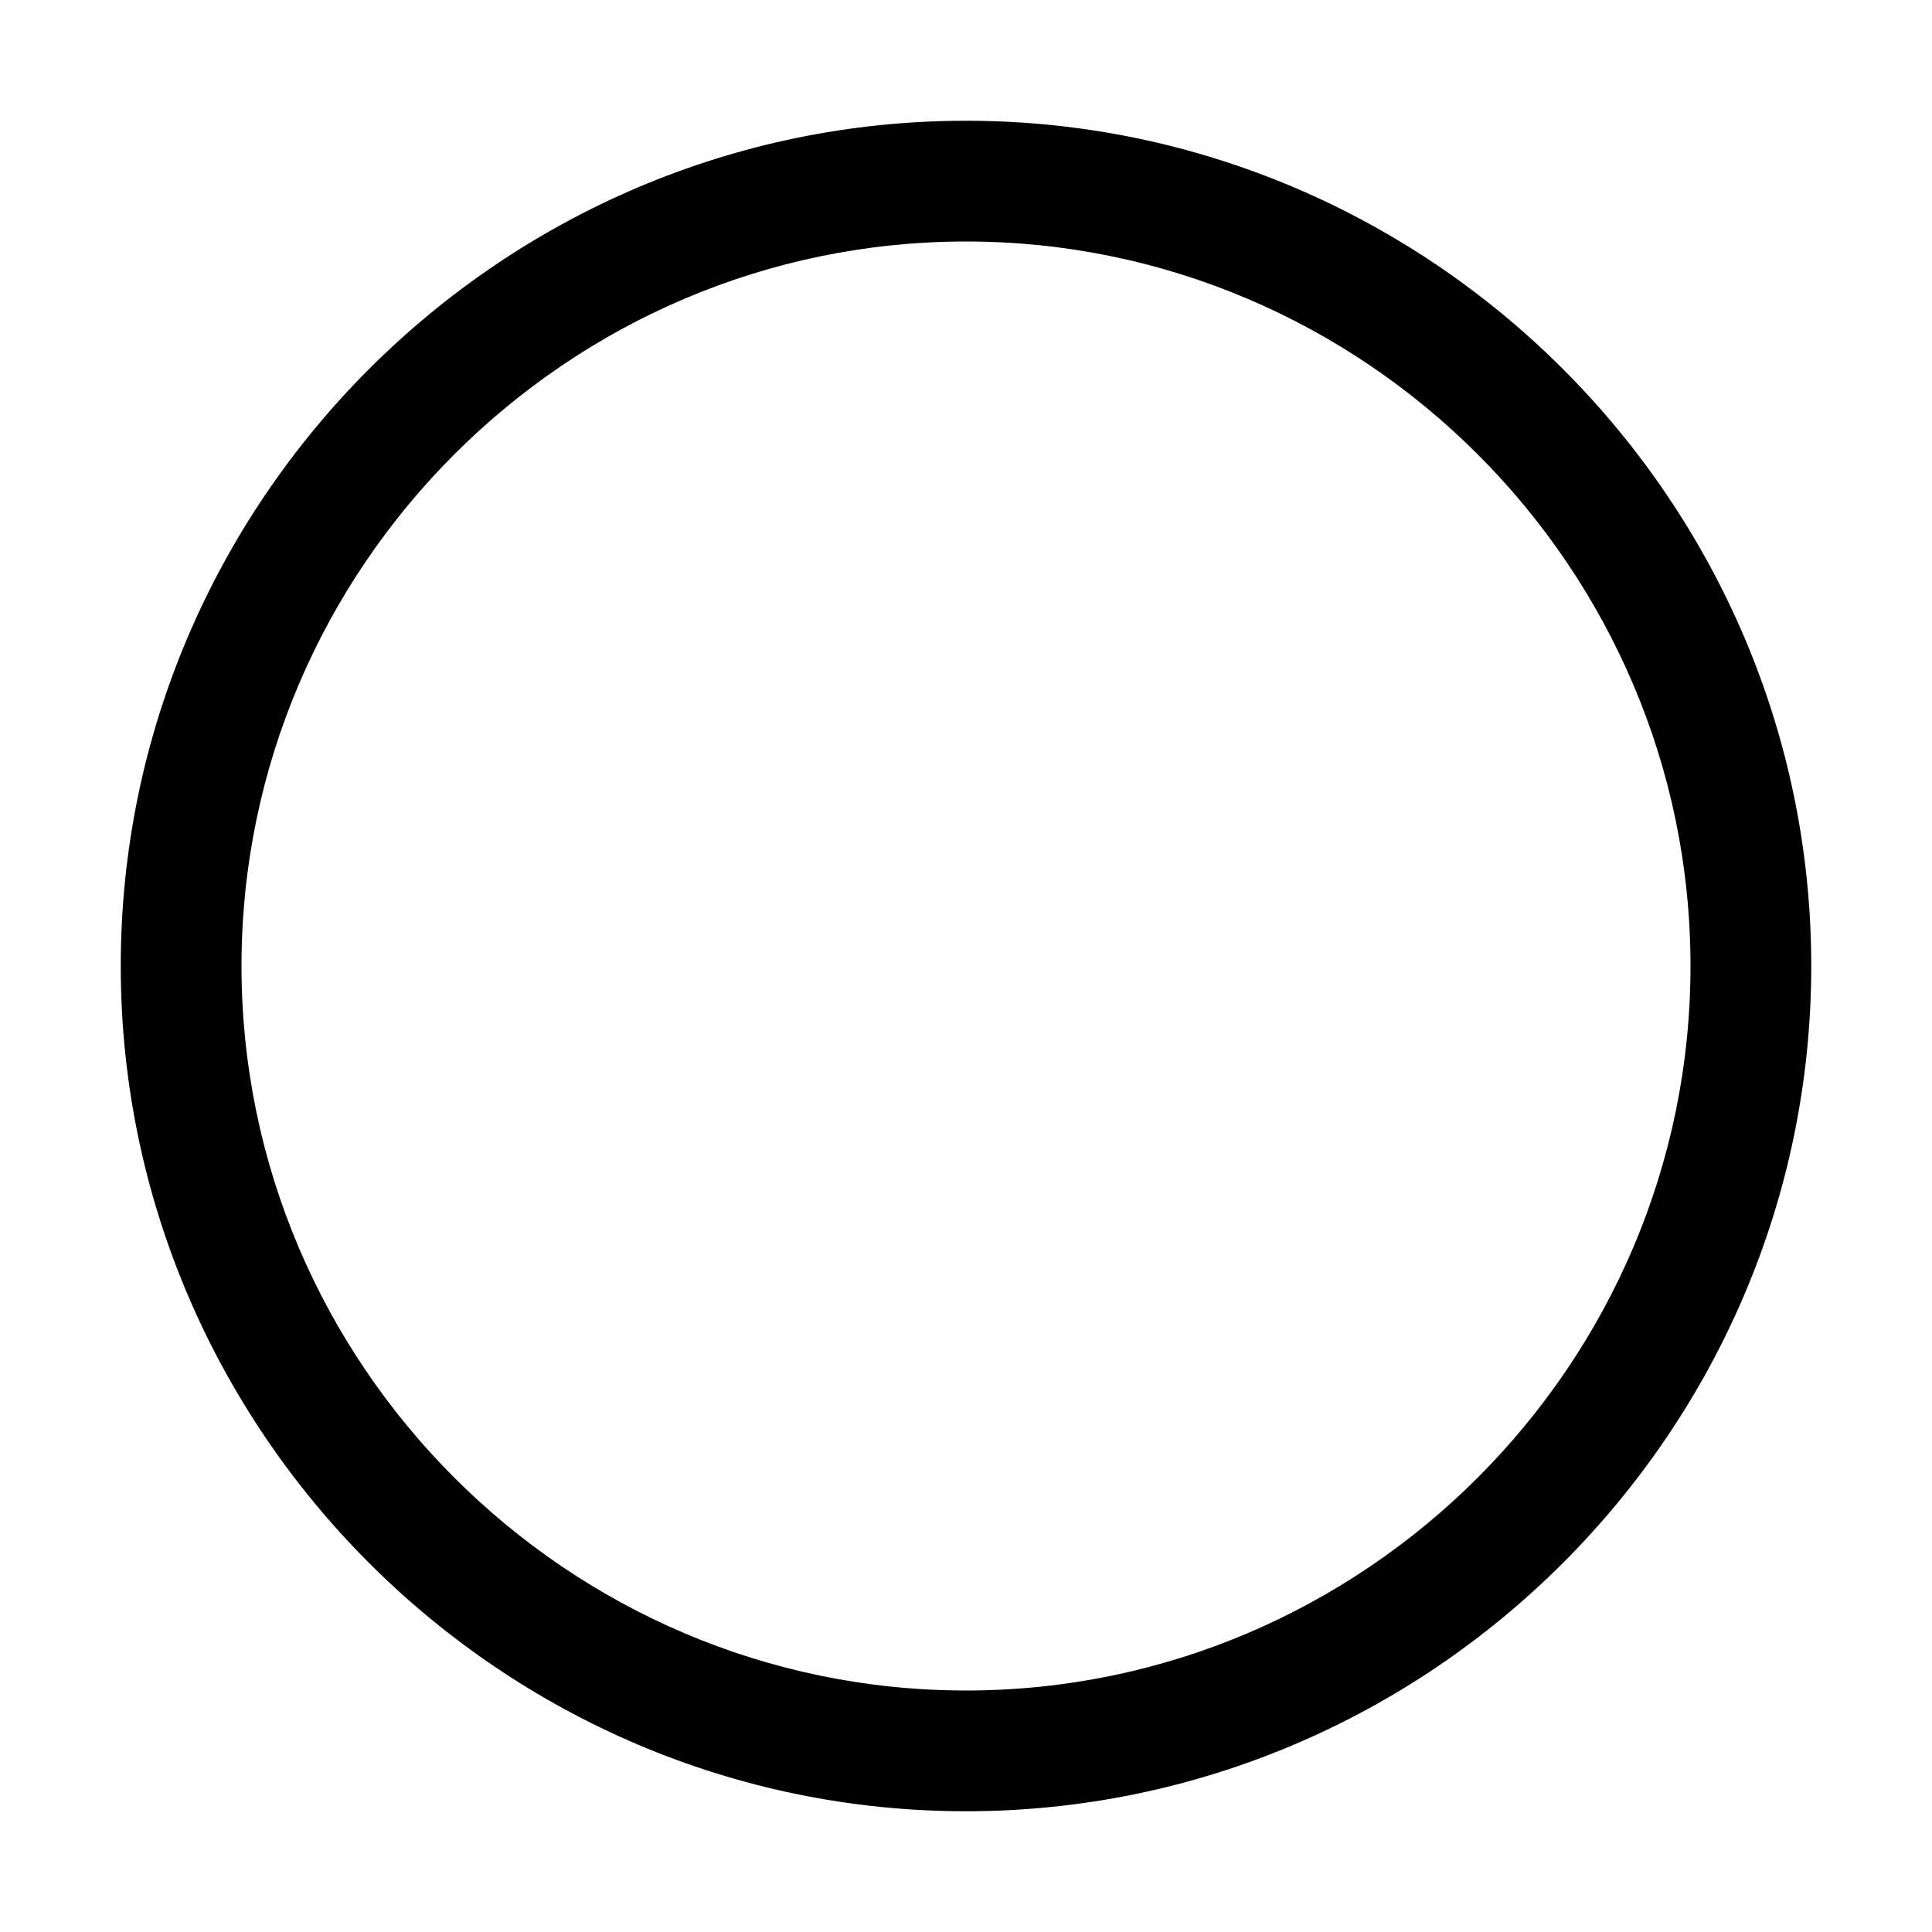 <svg enable-background="new 0 0 32 32" viewBox="0 0 32 32" xmlns="http://www.w3.org/2000/svg"><path d="m16 30c-7.7 0-14-6.3-14-14s6.3-14 14-14 14 6.3 14 14-6.3 14-14 14zm0-26c-6.6 0-12 5.4-12 12s5.4 12 12 12 12-5.4 12-12-5.4-12-12-12z"/></svg>
